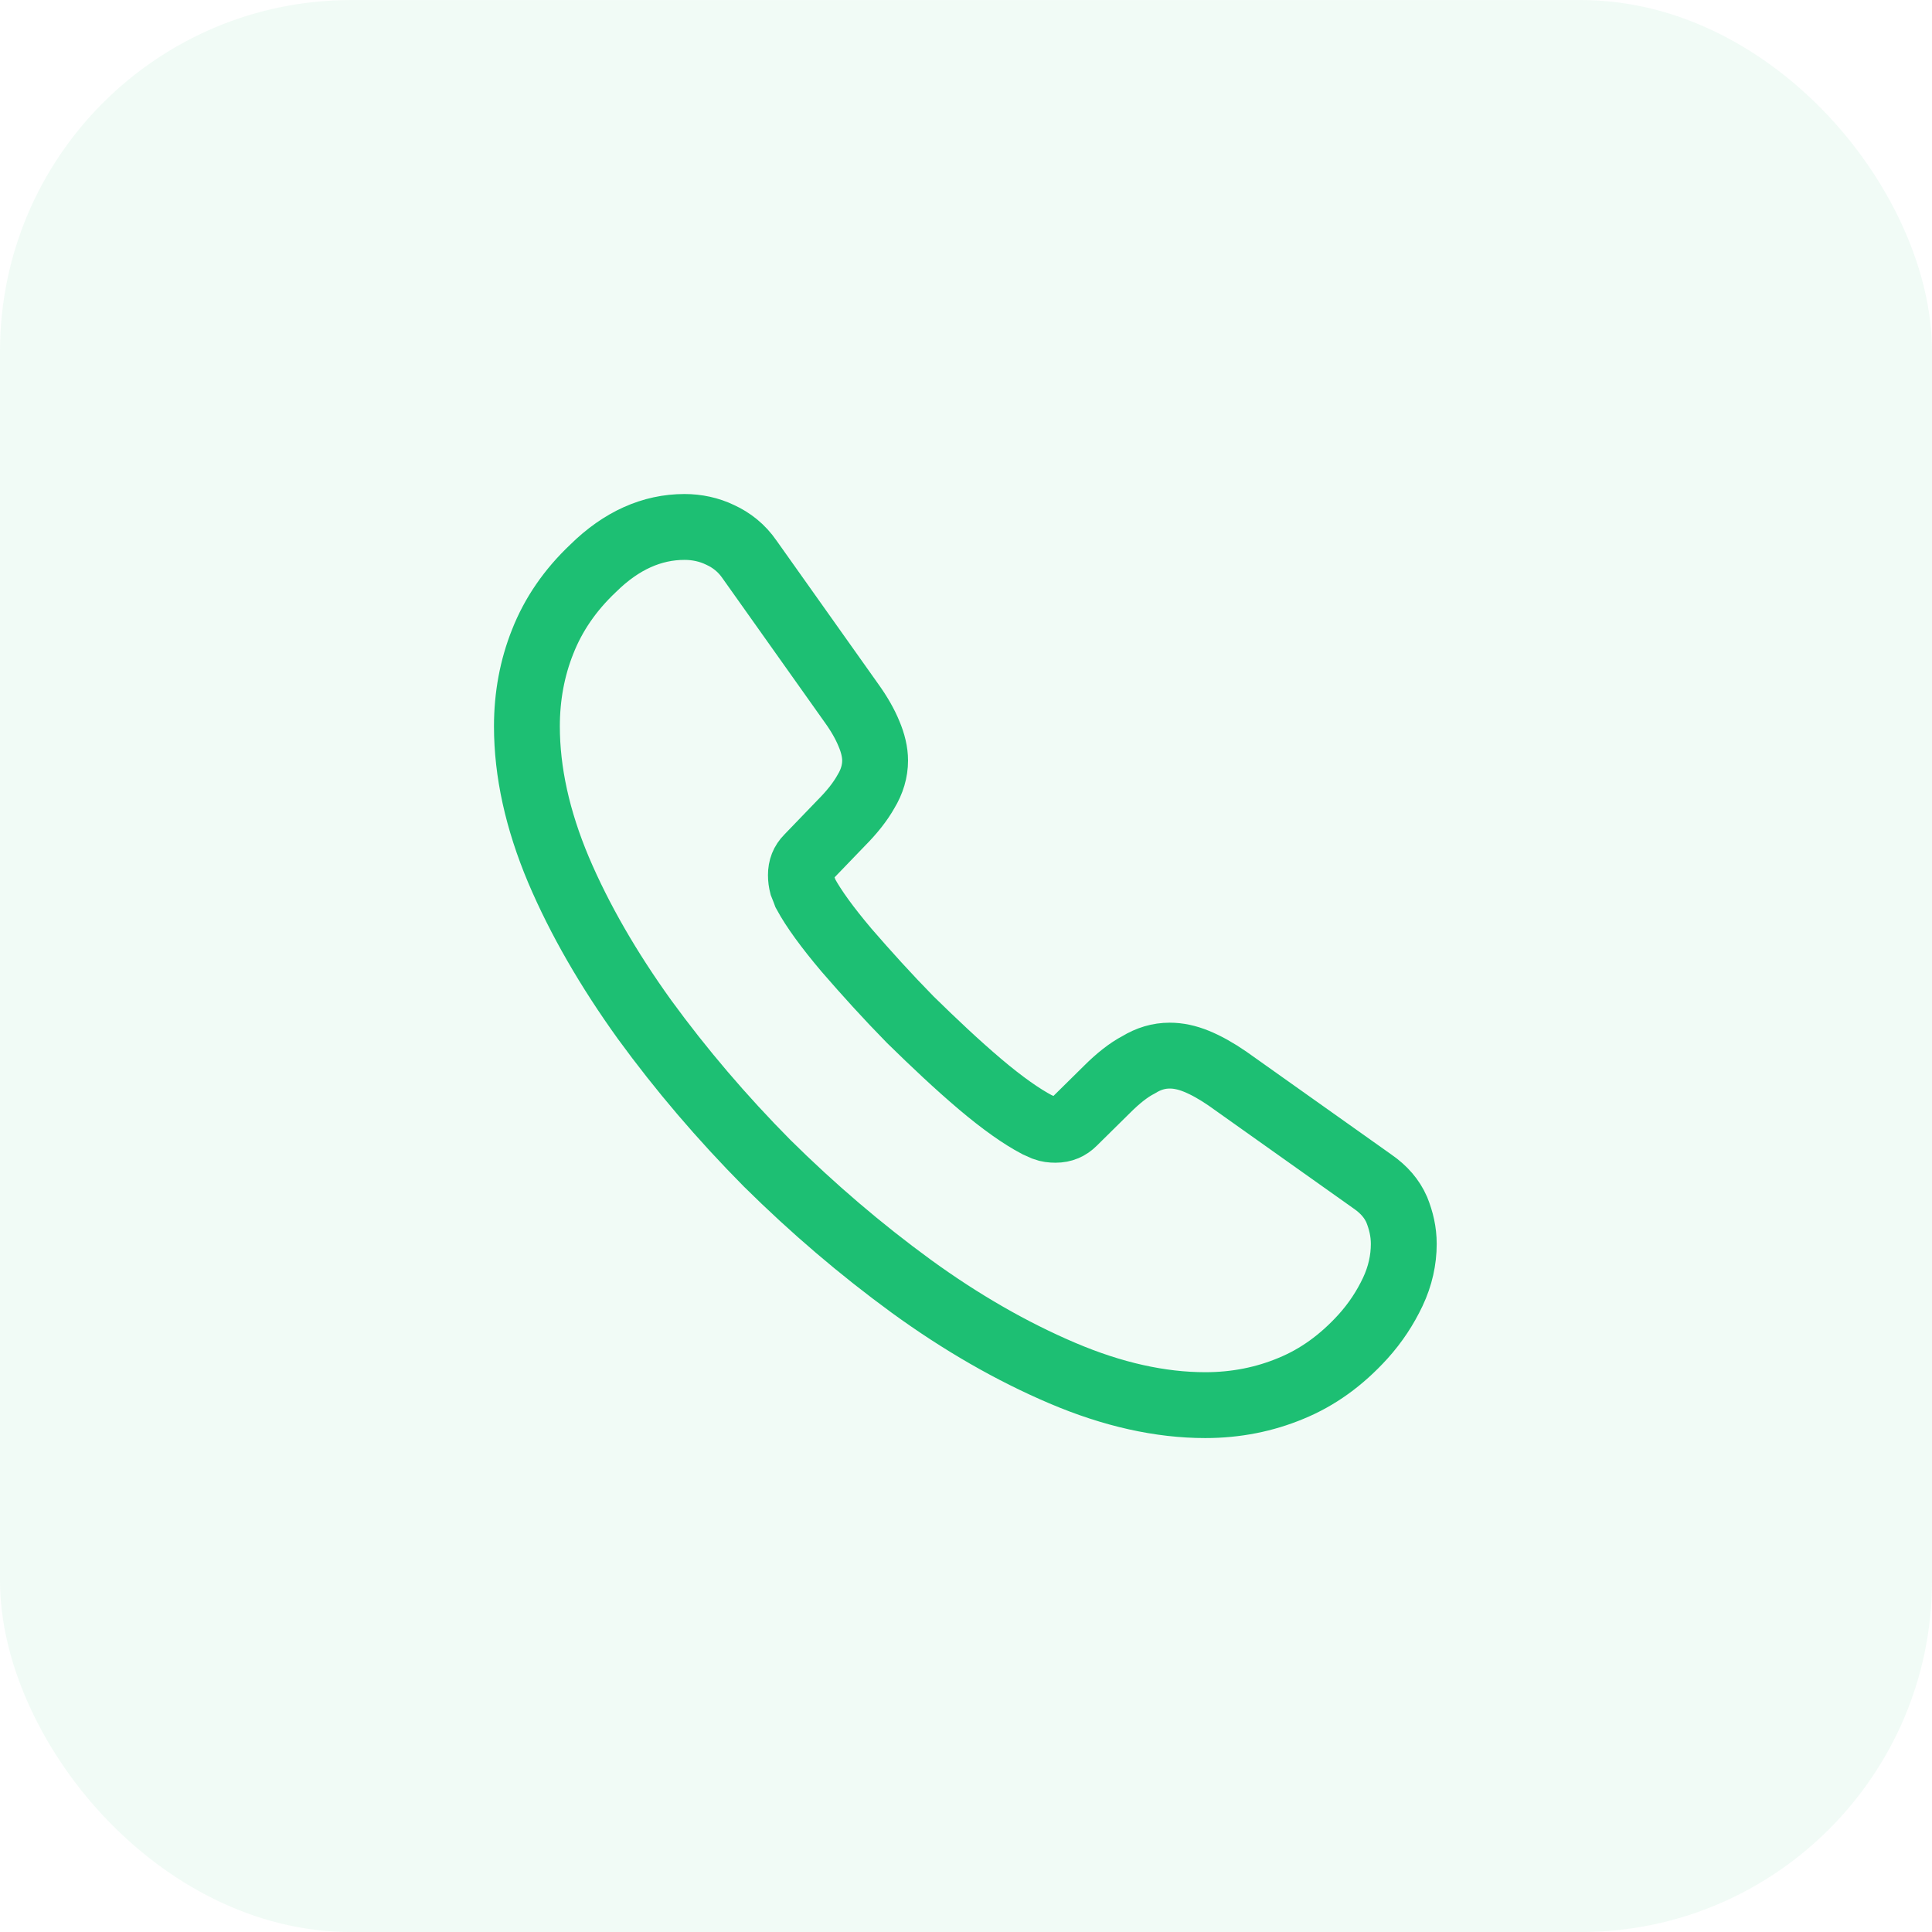 <svg width="44" height="44" viewBox="0 0 44 44" fill="none" xmlns="http://www.w3.org/2000/svg">
<rect y="0.001" width="44" height="44" rx="8" fill="#1DBF73" fill-opacity="0.06"/>
<path d="M31.97 28.331C31.97 28.691 31.89 29.061 31.72 29.421C31.55 29.78 31.33 30.12 31.04 30.441C30.55 30.98 30.01 31.37 29.4 31.62C28.8 31.87 28.15 32.001 27.45 32.001C26.43 32.001 25.34 31.761 24.19 31.27C23.04 30.78 21.89 30.12 20.75 29.291C19.6 28.451 18.51 27.52 17.47 26.491C16.44 25.451 15.51 24.36 14.68 23.221C13.86 22.081 13.2 20.941 12.72 19.811C12.24 18.671 12 17.581 12 16.541C12 15.861 12.12 15.21 12.36 14.611C12.6 14.001 12.98 13.441 13.51 12.941C14.15 12.31 14.85 12.001 15.59 12.001C15.87 12.001 16.15 12.06 16.4 12.181C16.66 12.3 16.89 12.48 17.07 12.741L19.39 16.011C19.57 16.261 19.7 16.491 19.79 16.71C19.88 16.921 19.93 17.131 19.93 17.32C19.93 17.561 19.86 17.8 19.72 18.03C19.59 18.261 19.4 18.5 19.16 18.741L18.4 19.53C18.29 19.64 18.24 19.77 18.24 19.93C18.24 20.011 18.25 20.081 18.27 20.16C18.3 20.241 18.33 20.3 18.35 20.36C18.53 20.691 18.84 21.12 19.28 21.64C19.73 22.16 20.21 22.691 20.73 23.221C21.27 23.75 21.79 24.241 22.32 24.691C22.84 25.131 23.27 25.43 23.61 25.61C23.66 25.631 23.72 25.66 23.79 25.691C23.87 25.721 23.95 25.73 24.04 25.73C24.21 25.73 24.34 25.671 24.45 25.561L25.21 24.811C25.46 24.561 25.7 24.37 25.93 24.25C26.16 24.11 26.39 24.041 26.64 24.041C26.83 24.041 27.03 24.081 27.25 24.171C27.47 24.261 27.7 24.39 27.95 24.561L31.26 26.91C31.52 27.09 31.7 27.3 31.81 27.55C31.91 27.8 31.97 28.05 31.97 28.331Z" stroke="#1DBF73" stroke-width="1.5" stroke-miterlimit="10"/>
</svg>
